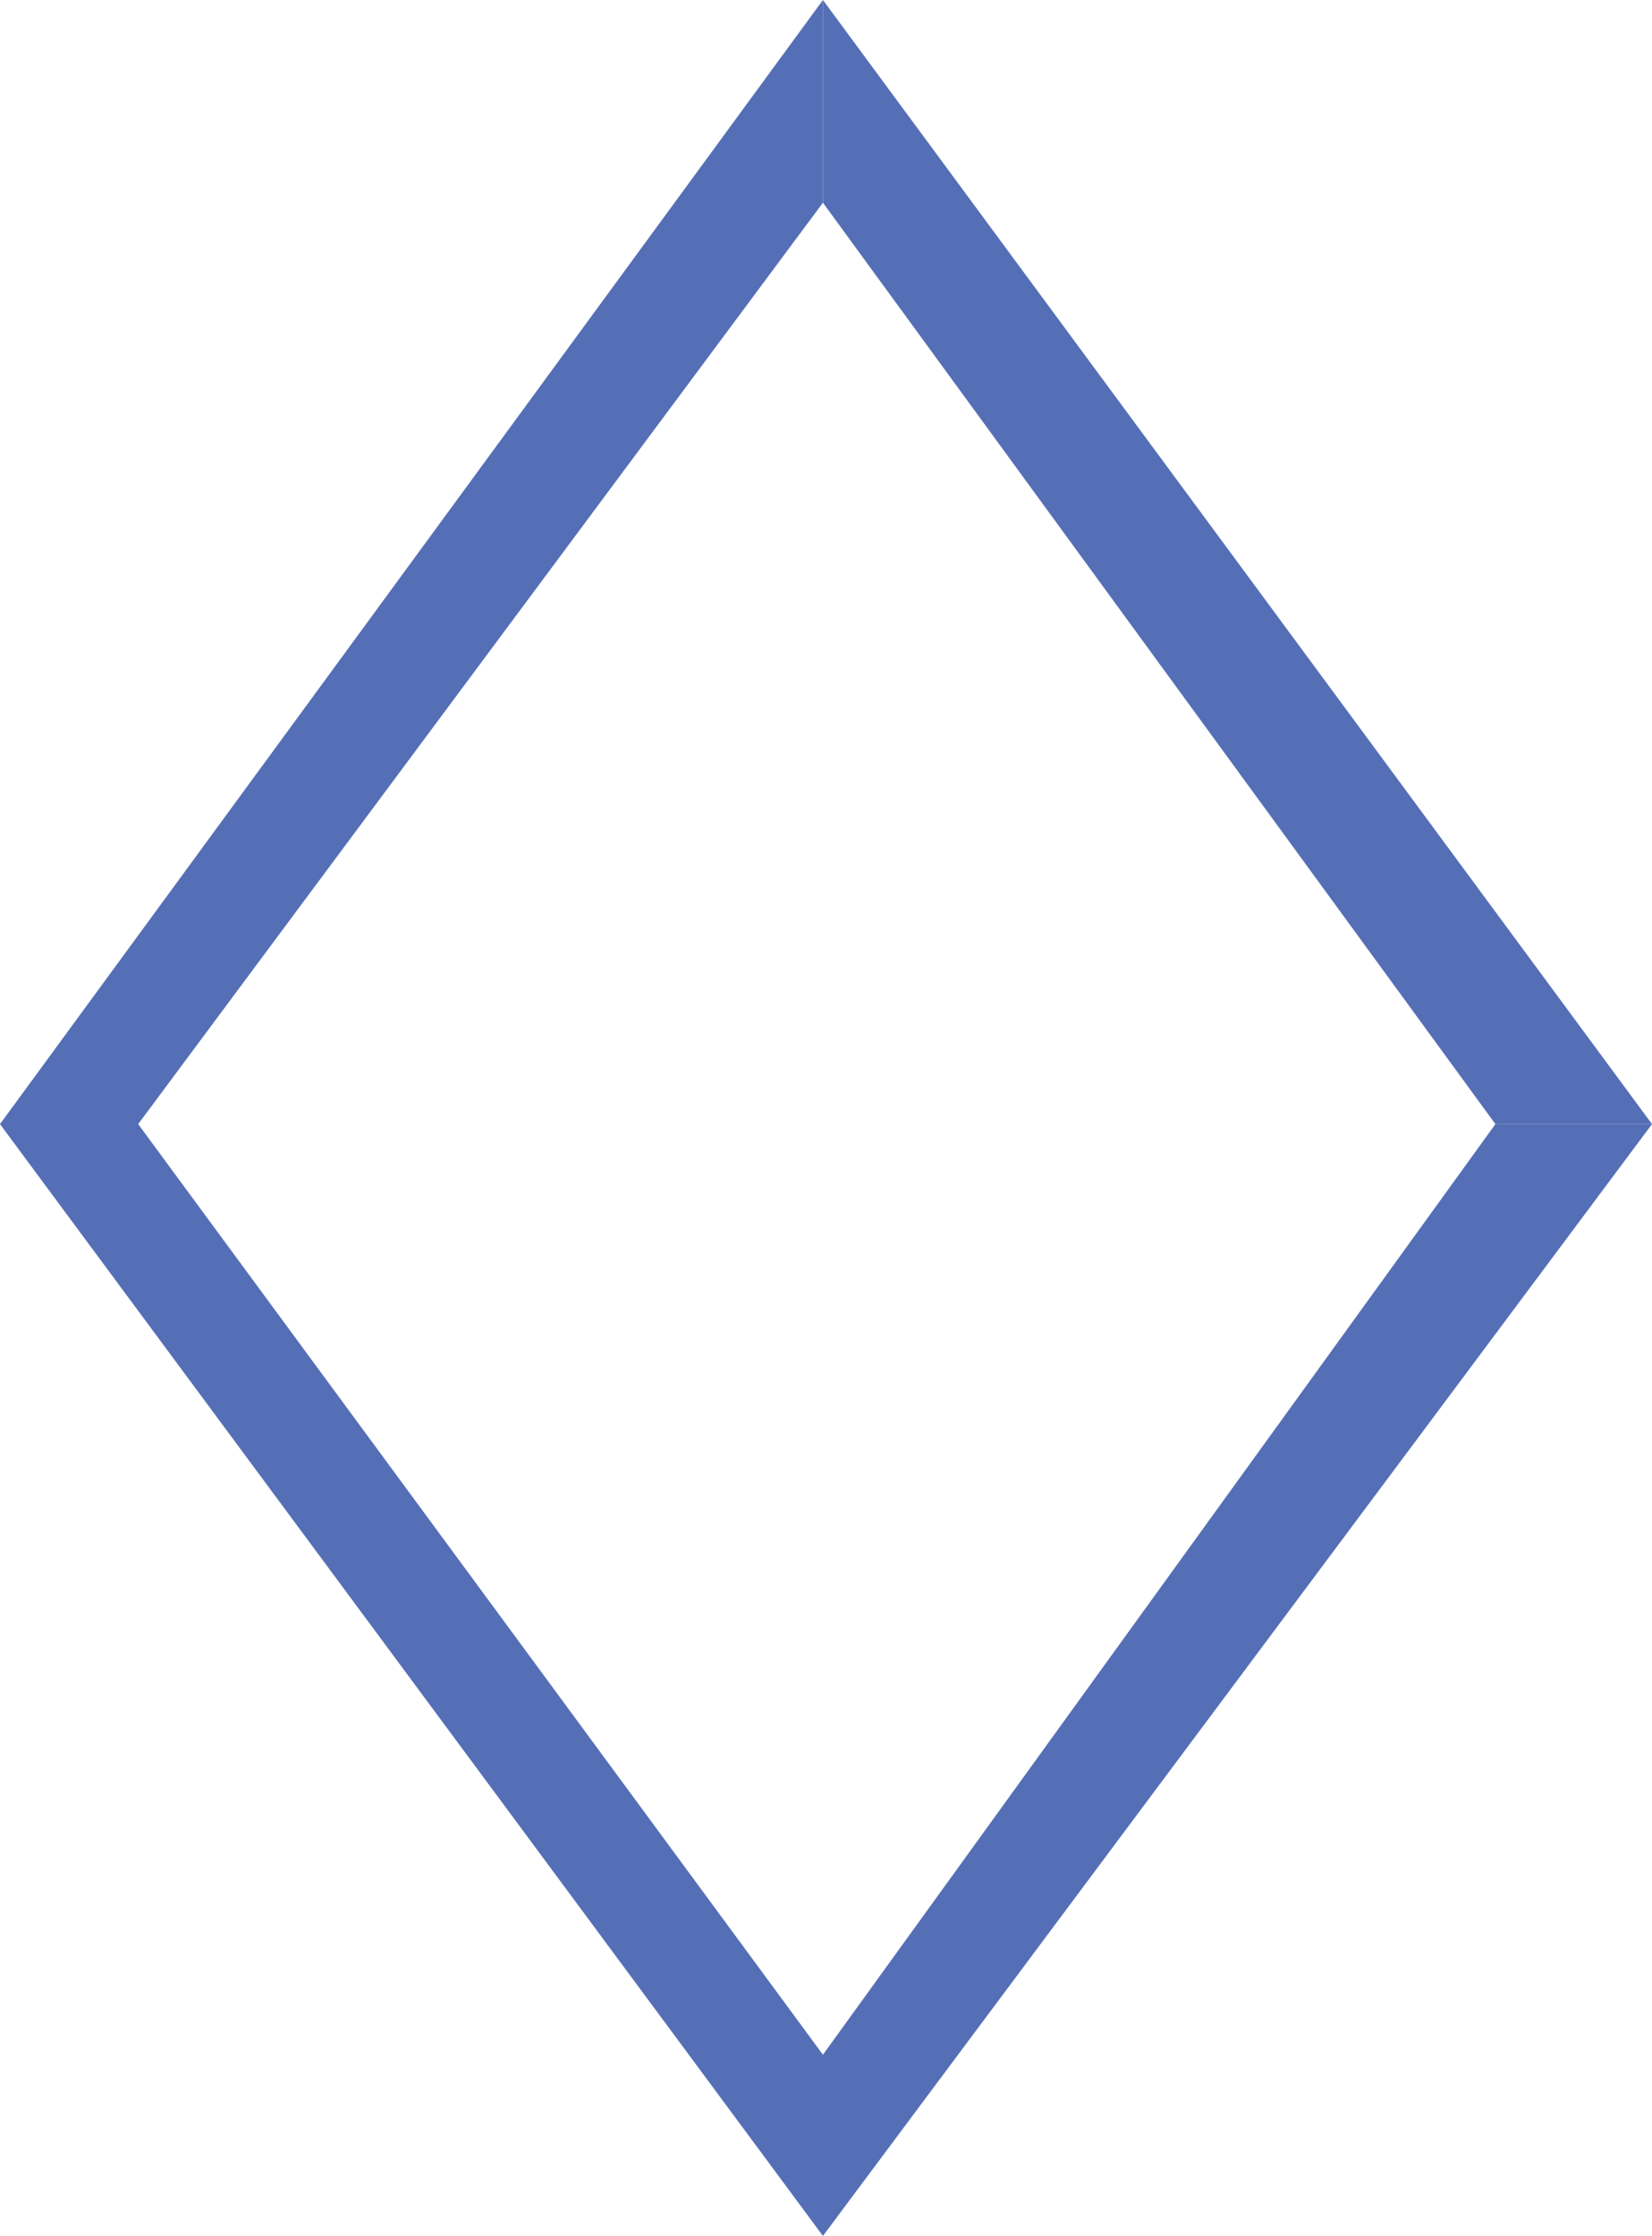 <svg xmlns="http://www.w3.org/2000/svg" version="1.0" viewBox="0 0 53.8 72.8"><switch><g><g fill="#556FB6"><path d="M26.8 6.6V0L0 36.6l26.8 36.2 27-36.2h-5.1L26.8 66.9 4.5 36.6z"/><path d="M26.8 6.6l21.9 30h5.1L26.8 0z"/></g></g></switch></svg>
